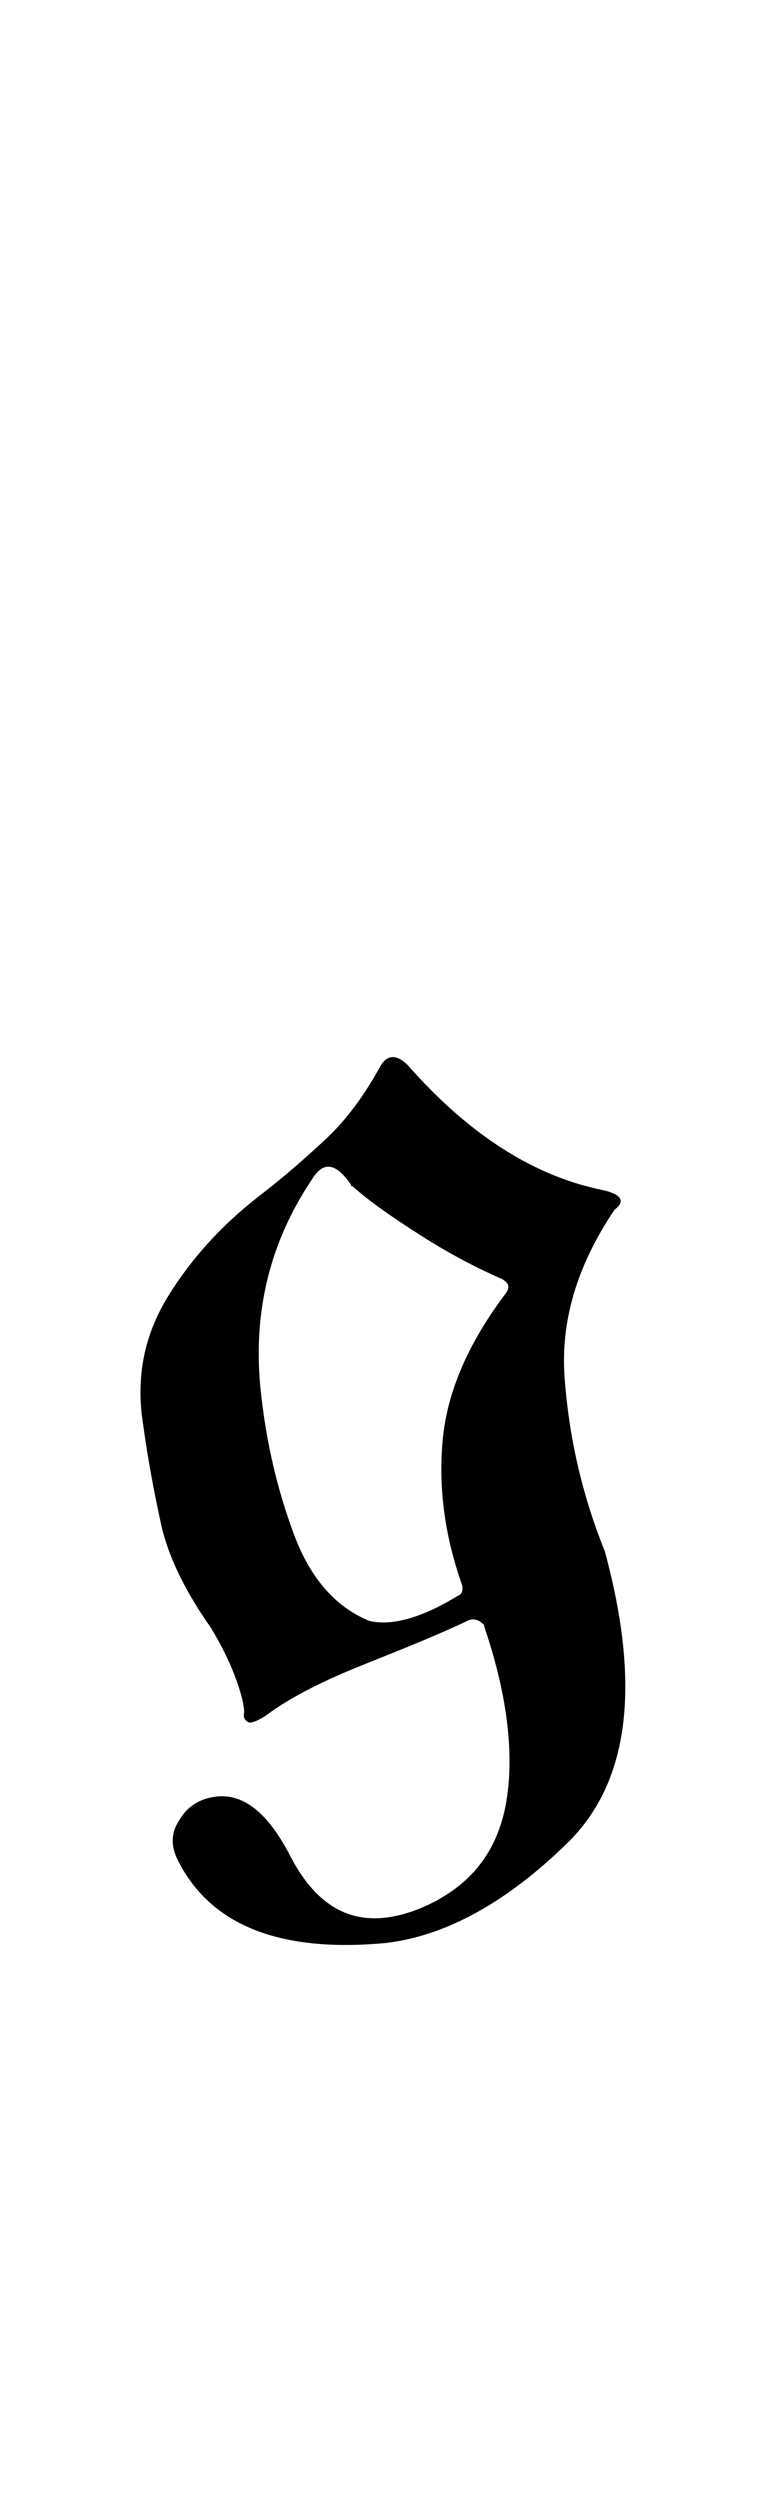 <?xml version="1.0" encoding="utf-8"?>
<!-- Generator: Adobe Illustrator 22.1.0, SVG Export Plug-In . SVG Version: 6.00 Build 0)  -->
<svg version="1.1" xmlns="http://www.w3.org/2000/svg" xmlns:xlink="http://www.w3.org/1999/xlink" x="0px" y="0px"
	 viewBox="0 0 55 180" style="enable-background:new 0 0 55 180;" xml:space="preserve">
<style type="text/css">
	.st0{display:none;}
	.st1{display:inline;fill:#FF0000;}
</style>
<g id="bg" class="st0">
	<polygon class="st1" points="53.1,0 52.5,0 51.9,0 51.7,0 51.3,0 50.7,0 50.5,0 50.1,0 49.9,0 49.7,0 49.5,0 49.5,0 49.3,0 49,0 
		48.9,0 48.7,0 48.7,0 48.3,0 48.1,0 48.1,0 48,0 47.9,0 47.7,0 47.5,0 47.4,0 47.3,0 47.3,0 47.3,0 47.2,0 47.1,0 46.9,0 46.8,0 
		46.7,0 46.6,0 46.5,0 46.5,0 46.3,0 46.3,0 46.3,0 46.2,0 46.1,0 46,0 45.9,0 45.8,0 45.7,0 45.6,0 45.6,0 45.5,0 45.5,0 45.4,0 
		45.3,0 45.3,0 45,0 45,0 45,0 44.9,0 44.9,0 44.9,0 44.8,0 44.8,0 44.7,0 44.7,0 44.5,0 44.5,0 44.5,0 44.4,0 44.3,0 44.3,0 
		44.3,0 44.2,0 44.2,0 44.2,0 44.1,0 44,0 44,0 44,0 43.9,0 43.8,0 43.8,0 43.7,0 43.7,0 43.6,0 43.6,0 43.6,0 43.5,0 43.5,0 
		43.5,0 43.4,0 43.4,0 43.2,0 43.2,0 43.1,0 43.1,0 43,0 43,0 42.9,0 42.9,0 42.9,0 42.8,0 42.8,0 42.7,0 42.7,0 42.7,0 42.7,0 
		42.6,0 42.6,0 42.5,0 42.5,0 42.5,0 42.4,0 42.4,0 42.3,0 42.3,0 42.3,0 42.2,0 42.2,0 42.1,0 42.1,0 42.1,0 42.1,0 42,0 42,0 
		42,0 42,0 41.9,0 41.9,0 41.8,0 41.8,0 41.8,0 41.8,0 41.7,0 41.7,0 41.7,0 41.7,0 41.6,0 41.6,0 41.5,0 41.5,0 41.4,0 41.4,0 
		41.4,0 41.3,0 41.3,0 41.3,0 41.2,0 41.2,0 41.2,0 41.2,0 41.1,0 41.1,0 41.1,0 41.1,0 41,0 41,0 41,0 41,0 40.9,0 40.9,0 40.9,0 
		40.8,0 40.8,0 40.7,0 40.7,0 40.6,0 40.6,0 40.6,0 40.5,0 40.5,0 40.5,0 40.5,0 40.4,0 40.4,0 40.4,0 40.4,0 40.3,0 40.3,0 40.3,0 
		40.3,0 40.3,0 40.3,0 40.2,0 40.2,0 40.2,0 40.2,0 40.1,0 40.1,0 40,0 40,0 40,0 39.9,0 39.9,0 39.8,0 39.8,0 39.8,0 39.8,0 
		39.8,0 39.8,0 39.7,0 39.7,0 39.7,0 39.6,0 39.6,0 39.6,0 39.6,0 39.6,0 39.6,0 39.6,0 39.5,0 39.5,0 39.5,0 39.5,0 39.4,0 39.4,0 
		39.4,0 39.3,0 39.3,0 39.3,0 39.3,0 39.2,0 39.2,0 39.2,0 39.2,0 39.1,0 39.1,0 39.1,0 39.1,0 39.1,0 39,0 39,0 39,0 39,0 39,0 
		38.9,0 38.9,0 38.9,0 38.9,0 38.8,0 38.8,0 38.8,0 38.8,0 38.8,0 38.8,0 38.7,0 38.7,0 38.6,0 38.6,0 38.6,0 38.6,0 38.6,0 38.6,0 
		38.5,0 38.5,0 38.5,0 38.5,0 38.5,0 38.5,0 38.4,0 38.4,0 38.4,0 38.4,0 38.3,0 38.3,0 38.3,0 38.3,0 38.3,0 38.2,0 38.2,0 38.2,0 
		38.2,0 38.1,0 38.1,0 38.1,0 38.1,0 38,0 38,0 38,0 38,0 38,0 38,0 37.9,0 37.9,0 37.9,0 37.9,0 37.8,0 37.8,0 37.8,0 37.8,0 
		37.8,0 37.8,0 37.7,0 37.7,0 37.7,0 37.6,0 37.6,0 37.6,0 37.6,0 37.5,0 37.5,0 37.5,0 37.5,0 37.5,0 37.4,0 37.4,0 37.4,0 37.4,0 
		37.4,0 37.4,0 37.3,0 37.3,0 37.3,0 37.3,0 37.3,0 37.3,0 37.2,0 37.2,0 37.2,0 37.2,0 37.2,0 37.2,0 37.1,0 37.1,0 37.1,0 37.1,0 
		37.1,0 37.1,0 37,0 37,0 37,0 37,0 36.9,0 36.9,0 36.9,0 36.8,0 36.8,0 36.8,0 36.8,0 36.8,0 36.8,0 36.8,0 36.8,0 36.7,0 36.7,0 
		36.7,0 36.7,0 36.6,0 36.6,0 36.6,0 36.6,0 36.6,0 36.6,0 36.6,0 36.6,0 36.6,0 36.5,0 36.5,0 36.5,0 36.5,0 36.5,0 36.5,0 36.5,0 
		36.4,0 36.4,0 36.4,0 36.4,0 36.3,0 36.3,0 36.3,0 36.3,0 36.3,0 36.2,0 36.2,0 36.2,0 36.2,0 36.2,0 36.1,0 36.1,0 36.1,0 36.1,0 
		36.1,0 36.1,0 36,0 36,0 36,0 36,0 36,0 36,0 35.9,0 35.9,0 35.9,0 35.9,0 35.9,0 35.9,0 35.9,0 35.9,0 35.8,0 35.8,0 35.8,0 
		35.8,0 35.8,0 35.8,0 35.8,0 35.7,0 35.7,0 35.7,0 35.7,0 35.7,0 35.6,0 35.6,0 35.6,0 35.6,0 35.6,0 35.5,0 35.5,0 35.5,0 35.5,0 
		35.4,0 35.4,0 35.4,0 35.4,0 35.4,0 35.4,0 35.3,0 35.3,0 35.3,0 35.3,0 35.3,0 35.2,0 35.2,0 35.2,0 35.2,0 35.2,0 35.2,0 35.2,0 
		35.2,0 35.1,0 35.1,0 35.1,0 35.1,0 35.1,0 35.1,0 35.1,0 35.1,0 35,0 35,0 35,0 35,0 35,0 35,0 35,0 34.9,0 34.9,0 34.9,0 34.9,0 
		34.9,0 34.8,0 34.8,0 34.8,0 34.8,0 34.8,0 34.8,0 34.8,0 34.8,0 34.7,0 34.7,0 34.7,0 34.6,0 34.6,0 34.6,0 34.6,0 34.6,0 34.6,0 
		34.6,0 34.5,0 34.5,0 34.5,0 34.5,0 34.5,0 34.5,0 34.4,0 34.4,0 34.4,0 34.4,0 34.4,0 34.4,0 34.4,0 34.4,0 34.4,0 34.3,0 34.3,0 
		34.3,0 34.3,0 34.3,0 34.3,0 34.3,0 34.3,0 34.2,0 34.2,0 34.2,0 34.2,0 34.2,0 34.2,0 34.1,0 34.1,0 34.1,0 34.1,0 34.1,0 34,0 
		34,0 34,0 34,0 34,0 34,0 34,0 34,0 33.9,0 33.9,0 33.9,0 33.9,0 33.9,0 33.9,0 33.9,0 33.8,0 33.8,0 33.8,0 33.8,0 33.8,0 33.8,0 
		33.8,0 33.7,0 33.7,0 33.7,0 33.7,0 33.7,0 33.7,0 33.6,0 33.6,0 33.6,0 33.6,0 33.6,0 33.6,0 33.6,0 33.6,0 33.6,0 33.6,0 33.5,0 
		33.5,0 33.5,0 33.5,0 33.4,0 33.4,0 33.4,0 33.4,0 33.4,0 33.4,0 33.4,0 33.4,0 33.4,0 33.4,0 33.3,0 33.3,0 33.3,0 33.3,0 33.3,0 
		33.3,0 33.3,0 33.2,0 33.2,0 33.2,0 33.2,0 33.2,0 33.2,0 33.1,0 33.1,0 33.1,0 33.1,0 33.1,0 33.1,0 33,0 33,0 33,0 33,0 33,0 
		33,0 33,0 32.9,0 32.9,0 32.9,0 32.9,0 32.9,0 32.9,0 32.9,0 32.8,0 32.8,0 32.8,0 32.8,0 32.8,0 32.8,0 32.8,0 32.8,0 32.7,0 
		32.7,0 32.7,0 32.7,0 32.7,0 32.7,0 32.6,0 32.6,0 32.6,0 32.6,0 32.6,0 32.6,0 32.6,0 32.6,0 32.6,0 32.6,0 32.6,0 32.6,0 32.5,0 
		32.5,0 32.5,0 32.5,0 32.4,0 32.4,0 32.4,0 32.4,0 32.4,0 32.4,0 32.4,0 32.4,0 32.3,0 32.3,0 32.3,0 32.3,0 32.3,0 32.3,0 32.2,0 
		32.2,0 32.2,0 32.2,0 32.2,0 32.2,0 32.1,0 32.1,0 32.1,0 32.1,0 32.1,0 32.1,0 32.1,0 32.1,0 32,0 32,0 32,0 32,0 32,0 32,0 32,0 
		32,0 32,0 31.9,0 31.9,0 31.9,0 31.9,0 31.9,0 31.9,0 31.9,0 31.9,0 31.9,0 31.8,0 31.8,0 31.8,0 31.8,0 31.8,0 31.8,0 31.8,0 
		31.8,0 31.8,0 31.7,0 31.7,0 31.7,0 31.6,0 31.6,0 31.6,0 31.6,0 31.6,0 31.6,0 31.6,0 31.6,0 31.6,0 31.6,0 31.5,0 31.5,0 31.5,0 
		31.5,0 31.5,0 31.5,0 31.5,0 31.4,0 31.4,0 31.4,0 31.4,0 31.4,0 31.4,0 31.4,0 31.4,0 31.4,0 31.3,0 31.3,0 31.3,0 31.3,0 31.3,0 
		31.3,0 31.3,0 31.3,0 31.3,0 31.3,0 31.2,0 31.2,0 31.2,0 31.2,0 31.2,0 31.2,0 31.2,0 31.2,0 31.1,0 31.1,0 31.1,0 31.1,0 31.1,0 
		31.1,0 31.1,0 31.1,0 31.1,0 31.1,0 31,0 31,0 31,0 31,0 31,0 30.9,0 30.9,0 30.9,0 30.9,0 30.9,0 30.8,0 30.8,0 30.8,0 30.8,0 
		30.8,0 30.8,0 30.8,0 30.8,0 30.8,0 30.8,0 30.7,0 30.7,0 30.7,0 30.7,0 30.7,0 30.7,0 30.7,0 30.6,0 30.6,0 30.6,0 30.6,0 30.6,0 
		30.6,0 30.6,0 30.6,0 30.6,0 30.6,0 30.6,0 30.5,0 30.5,0 30.5,0 30.5,0 30.5,0 30.5,0 30.5,0 30.4,0 30.4,0 30.4,0 30.4,0 30.4,0 
		30.4,0 30.4,0 30.4,0 30.4,0 30.3,0 30.3,0 30.3,0 30.3,0 30.3,0 30.3,0 30.3,0 30.2,0 30.2,0 30.2,0 30.2,0 30.2,0 30.2,0 30.2,0 
		30.1,0 30.1,0 30.1,0 30.1,0 30.1,0 30.1,0 30.1,0 30.1,0 30,0 30,0 30,0 30,0 30,0 30,0 30,0 29.9,0 29.9,0 29.9,0 29.9,0 29.9,0 
		29.9,0 29.9,0 29.8,0 29.8,0 29.8,0 29.8,0 29.8,0 29.8,0 29.8,0 29.8,0 29.8,0 29.8,0 29.8,0 29.7,0 29.7,0 29.7,0 29.7,0 29.7,0 
		29.7,0 29.7,0 29.6,0 29.6,0 29.6,0 29.6,0 29.6,0 29.6,0 29.6,0 29.6,0 29.6,0 29.6,0 29.5,0 29.5,0 29.5,0 29.5,0 29.5,0 29.5,0 
		29.4,0 29.4,0 29.4,0 29.4,0 29.4,0 29.4,0 29.4,0 29.4,0 29.3,0 29.3,0 29.3,0 29.3,0 29.3,0 29.3,0 29.3,0 29.3,0 29.3,0 29.2,0 
		29.2,0 29.2,0 29.2,0 29.2,0 29.2,0 29.2,0 29.1,0 29.1,0 29.1,0 29.1,0 29.1,0 29.1,0 29.1,0 29.1,0 29.1,0 29.1,0 29,0 29,0 
		29,0 29,0 29,0 29,0 29,0 29,0 29,0 28.9,0 28.9,0 28.9,0 28.9,0 28.9,0 28.9,0 28.9,0 28.9,0 28.9,0 28.8,0 28.8,0 28.8,0 28.8,0 
		28.8,0 28.8,0 28.8,0 28.8,0 28.8,0 28.8,0 28.8,0 28.7,0 28.7,0 28.7,0 28.7,0 28.7,0 28.7,0 28.7,0 28.6,0 28.6,0 28.6,0 28.6,0 
		28.6,0 28.6,0 28.6,0 28.6,0 28.6,0 28.5,0 28.5,0 28.5,0 28.5,0 28.4,0 28.4,0 28.4,0 28.4,0 28.4,0 28.4,0 28.4,0 28.4,0 28.4,0 
		28.4,0 28.3,0 28.3,0 28.3,0 28.3,0 28.3,0 28.3,0 28.3,0 28.3,0 28.3,0 28.2,0 28.2,0 28.2,0 28.2,0 28.2,0 28.2,0 28.2,0 28.2,0 
		28.2,0 28.2,0 28.1,0 28.1,0 28.1,0 28.1,0 28.1,0 28.1,0 28.1,0 28.1,0 28.1,0 28,0 28,0 28,0 28,0 28,0 28,0 28,0 28,0 28,0 
		27.9,0 27.9,0 27.9,0 27.9,0 27.9,0 27.9,0 27.8,0 27.8,0 27.8,0 27.8,0 27.8,0 27.8,0 27.8,0 27.7,0 27.7,0 27.7,0 27.7,0 27.7,0 
		27.7,0 27.6,0 27.6,0 27.6,0 27.6,0 27.6,0 27.6,0 27.6,0 27.6,0 27.6,0 27.6,0 27.6,0 27.5,0 27.5,0 27.5,0 27.5,0 27.5,0 27.5,0 
		27.5,0 27.5,0 27.4,0 27.4,0 27.4,0 27.4,0 27.4,0 27.4,0 27.4,0 27.4,0 27.4,0 27.4,0 27.4,0 27.3,0 27.3,0 27.3,0 27.3,0 27.3,0 
		27.3,0 27.3,0 27.3,0 27.2,0 27.2,0 27.2,0 27.2,0 27.2,0 27.2,0 27.2,0 27.1,0 27.1,0 27.1,0 27.1,0 27.1,0 27.1,0 27,0 27,0 
		27,0 27,0 27,0 27,0 27,0 26.9,0 26.9,0 26.9,0 26.9,0 26.9,0 26.9,0 26.9,0 26.9,0 26.9,0 26.9,0 26.8,0 26.8,0 26.8,0 26.8,0 
		26.8,0 26.8,0 26.8,0 26.8,0 26.8,0 26.8,0 26.7,0 26.7,0 26.7,0 26.7,0 26.7,0 26.7,0 26.7,0 26.7,0 26.7,0 26.6,0 26.6,0 26.6,0 
		26.6,0 26.6,0 26.6,0 26.6,0 26.6,0 26.6,0 26.6,0 26.5,0 26.5,0 26.5,0 26.5,0 26.5,0 26.4,0 26.4,0 26.4,0 26.4,0 26.4,0 26.4,0 
		26.4,0 26.4,0 26.4,0 26.4,0 26.3,0 26.3,0 26.3,0 26.3,0 26.3,0 26.3,0 26.2,0 26.2,0 26.2,0 26.2,0 26.2,0 26.2,0 26.2,0 26.2,0 
		26.2,0 26.1,0 26.1,0 26.1,0 26.1,0 26.1,0 26.1,0 26.1,0 26.1,0 26.1,0 26.1,0 26.1,0 26,0 26,0 26,0 26,0 26,0 26,0 26,0 26,0 
		25.9,0 25.9,0 25.9,0 25.9,0 25.9,0 25.9,0 25.9,0 25.9,0 25.9,0 25.9,0 25.8,0 25.8,0 25.8,0 25.8,0 25.8,0 25.8,0 25.8,0 25.7,0 
		25.7,0 25.7,0 25.7,0 25.7,0 25.7,0 25.7,0 25.6,0 25.6,0 25.6,0 25.6,0 25.6,0 25.6,0 25.6,0 25.6,0 25.6,0 25.6,0 25.6,0 25.5,0 
		25.5,0 25.5,0 25.5,0 25.5,0 25.4,0 25.4,0 25.4,0 25.4,0 25.4,0 25.4,0 25.4,0 25.4,0 25.4,0 25.4,0 25.3,0 25.3,0 25.3,0 25.3,0 
		25.3,0 25.3,0 25.2,0 25.2,0 25.2,0 25.2,0 25.2,0 25.2,0 25.2,0 25.2,0 25.2,0 25.1,0 25.1,0 25.1,0 25.1,0 25.1,0 25.1,0 25.1,0 
		25.1,0 25.1,0 25.1,0 25.1,0 25,0 25,0 25,0 25,0 25,0 24.9,0 24.9,0 24.9,0 24.9,0 24.9,0 24.9,0 24.9,0 24.9,0 24.9,0 24.9,0 
		24.8,0 24.8,0 24.8,0 24.8,0 24.8,0 24.8,0 24.7,0 24.7,0 24.7,0 24.7,0 24.7,0 24.7,0 24.6,0 24.6,0 24.6,0 24.6,0 24.6,0 24.6,0 
		24.6,0 24.6,0 24.6,0 24.6,0 24.5,0 24.5,0 24.5,0 24.5,0 24.5,0 24.5,0 24.5,0 24.4,0 24.4,0 24.4,0 24.4,0 24.4,0 24.4,0 24.4,0 
		24.4,0 24.4,0 24.3,0 24.3,0 24.3,0 24.3,0 24.3,0 24.3,0 24.3,0 24.3,0 24.3,0 24.2,0 24.2,0 24.2,0 24.2,0 24.2,0 24.2,0 24.2,0 
		24.1,0 24.1,0 24.1,0 24.1,0 24.1,0 24.1,0 24.1,0 24.1,0 24.1,0 24.1,0 24,0 24,0 24,0 24,0 23.9,0 23.9,0 23.9,0 23.9,0 23.9,0 
		23.9,0 23.9,0 23.8,0 23.8,0 23.8,0 23.8,0 23.8,0 23.8,0 23.8,0 23.8,0 23.8,0 23.8,0 23.7,0 23.7,0 23.7,0 23.7,0 23.7,0 23.7,0 
		23.7,0 23.6,0 23.6,0 23.6,0 23.6,0 23.6,0 23.6,0 23.6,0 23.6,0 23.6,0 23.6,0 23.6,0 23.6,0 23.5,0 23.5,0 23.5,0 23.5,0 23.5,0 
		23.5,0 23.4,0 23.4,0 23.4,0 23.4,0 23.4,0 23.4,0 23.4,0 23.4,0 23.4,0 23.3,0 23.3,0 23.3,0 23.3,0 23.3,0 23.3,0 23.2,0 23.2,0 
		23.2,0 23.2,0 23.2,0 23.2,0 23.1,0 23.1,0 23.1,0 23.1,0 23.1,0 23.1,0 23.1,0 23.1,0 23.1,0 23,0 23,0 23,0 23,0 23,0 23,0 23,0 
		23,0 22.9,0 22.9,0 22.9,0 22.9,0 22.9,0 22.9,0 22.9,0 22.9,0 22.9,0 22.8,0 22.8,0 22.8,0 22.8,0 22.8,0 22.8,0 22.8,0 22.8,0 
		22.7,0 22.7,0 22.7,0 22.7,0 22.7,0 22.7,0 22.6,0 22.6,0 22.6,0 22.6,0 22.6,0 22.6,0 22.6,0 22.5,0 22.5,0 22.5,0 22.5,0 22.5,0 
		22.4,0 22.4,0 22.4,0 22.4,0 22.4,0 22.4,0 22.4,0 22.4,0 22.3,0 22.3,0 22.3,0 22.3,0 22.3,0 22.3,0 22.3,0 22.3,0 22.3,0 22.2,0 
		22.2,0 22.2,0 22.2,0 22.2,0 22.2,0 22.2,0 22.2,0 22.1,0 22.1,0 22.1,0 22.1,0 22.1,0 22.1,0 22.1,0 22.1,0 22.1,0 22,0 22,0 
		22,0 22,0 22,0 22,0 21.9,0 21.9,0 21.9,0 21.9,0 21.9,0 21.8,0 21.8,0 21.8,0 21.8,0 21.8,0 21.8,0 21.7,0 21.7,0 21.7,0 21.7,0 
		21.7,0 21.7,0 21.7,0 21.7,0 21.6,0 21.6,0 21.6,0 21.6,0 21.6,0 21.6,0 21.6,0 21.6,0 21.6,0 21.5,0 21.5,0 21.5,0 21.5,0 21.5,0 
		21.5,0 21.4,0 21.4,0 21.4,0 21.4,0 21.4,0 21.4,0 21.4,0 21.4,0 21.4,0 21.3,0 21.3,0 21.3,0 21.3,0 21.3,0 21.3,0 21.3,0 21.2,0 
		21.2,0 21.2,0 21.2,0 21.2,0 21.1,0 21.1,0 21.1,0 21.1,0 21.1,0 21.1,0 21.1,0 21.1,0 21,0 21,0 21,0 21,0 21,0 21,0 20.9,0 
		20.9,0 20.9,0 20.9,0 20.9,0 20.9,0 20.9,0 20.8,0 20.8,0 20.8,0 20.8,0 20.8,0 20.8,0 20.8,0 20.7,0 20.7,0 20.7,0 20.7,0 20.7,0 
		20.7,0 20.7,0 20.6,0 20.6,0 20.6,0 20.6,0 20.6,0 20.6,0 20.6,0 20.6,0 20.6,0 20.5,0 20.5,0 20.5,0 20.5,0 20.5,0 20.5,0 20.4,0 
		20.4,0 20.4,0 20.4,0 20.4,0 20.4,0 20.3,0 20.3,0 20.3,0 20.3,0 20.3,0 20.3,0 20.2,0 20.2,0 20.2,0 20.2,0 20.2,0 20.2,0 20.1,0 
		20.1,0 20.1,0 20.1,0 20.1,0 20.1,0 20,0 20,0 20,0 20,0 20,0 20,0 19.9,0 19.9,0 19.9,0 19.9,0 19.9,0 19.9,0 19.9,0 19.9,0 
		19.9,0 19.8,0 19.8,0 19.8,0 19.8,0 19.8,0 19.8,0 19.7,0 19.7,0 19.7,0 19.7,0 19.7,0 19.7,0 19.7,0 19.6,0 19.6,0 19.6,0 19.6,0 
		19.6,0 19.5,0 19.5,0 19.5,0 19.5,0 19.5,0 19.4,0 19.4,0 19.4,0 19.4,0 19.3,0 19.3,0 19.3,0 19.3,0 19.3,0 19.3,0 19.2,0 19.2,0 
		19.2,0 19.2,0 19.2,0 19.2,0 19.2,0 19.1,0 19.1,0 19.1,0 19.1,0 19.1,0 19.1,0 19.1,0 19.1,0 19,0 19,0 19,0 19,0 19,0 18.9,0 
		18.9,0 18.9,0 18.9,0 18.9,0 18.9,0 18.9,0 18.9,0 18.8,0 18.8,0 18.8,0 18.7,0 18.7,0 18.7,0 18.7,0 18.7,0 18.6,0 18.6,0 18.6,0 
		18.6,0 18.6,0 18.6,0 18.5,0 18.5,0 18.5,0 18.5,0 18.5,0 18.4,0 18.4,0 18.4,0 18.4,0 18.4,0 18.4,0 18.4,0 18.4,0 18.4,0 18.3,0 
		18.3,0 18.3,0 18.3,0 18.3,0 18.3,0 18.2,0 18.2,0 18.2,0 18.2,0 18.2,0 18.2,0 18.2,0 18.1,0 18.1,0 18.1,0 18.1,0 18.1,0 18,0 
		18,0 17.9,0 17.9,0 17.9,0 17.9,0 17.9,0 17.9,0 17.9,0 17.9,0 17.8,0 17.8,0 17.8,0 17.8,0 17.7,0 17.7,0 17.7,0 17.7,0 17.7,0 
		17.7,0 17.7,0 17.6,0 17.6,0 17.6,0 17.6,0 17.6,0 17.5,0 17.5,0 17.5,0 17.5,0 17.5,0 17.4,0 17.4,0 17.4,0 17.4,0 17.4,0 17.3,0 
		17.3,0 17.3,0 17.3,0 17.2,0 17.2,0 17.2,0 17.2,0 17.1,0 17.1,0 17.1,0 17.1,0 17.1,0 17.1,0 17,0 17,0 17,0 17,0 16.9,0 16.9,0 
		16.9,0 16.9,0 16.9,0 16.8,0 16.8,0 16.8,0 16.8,0 16.7,0 16.7,0 16.7,0 16.7,0 16.6,0 16.6,0 16.6,0 16.6,0 16.6,0 16.6,0 16.5,0 
		16.5,0 16.5,0 16.4,0 16.4,0 16.4,0 16.4,0 16.4,0 16.4,0 16.4,0 16.3,0 16.3,0 16.3,0 16.2,0 16.2,0 16.2,0 16.2,0 16.1,0 16.1,0 
		16.1,0 16.1,0 16.1,0 16.1,0 16,0 16,0 16,0 16,0 15.9,0 15.9,0 15.9,0 15.9,0 15.9,0 15.9,0 15.8,0 15.8,0 15.8,0 15.7,0 15.7,0 
		15.7,0 15.7,0 15.7,0 15.7,0 15.6,0 15.6,0 15.5,0 15.5,0 15.5,0 15.4,0 15.4,0 15.4,0 15.4,0 15.4,0 15.4,0 15.3,0 15.3,0 15.3,0 
		15.3,0 15.3,0 15.3,0 15.2,0 15.2,0 15.1,0 15.1,0 15.1,0 15.1,0 15.1,0 15.1,0 15,0 15,0 14.9,0 14.9,0 14.8,0 14.8,0 14.7,0 
		14.7,0 14.7,0 14.7,0 14.7,0 14.7,0 14.6,0 14.6,0 14.6,0 14.6,0 14.6,0 14.5,0 14.5,0 14.5,0 14.5,0 14.4,0 14.4,0 14.4,0 14.4,0 
		14.3,0 14.3,0 14.2,0 14.1,0 14.1,0 14.1,0 14,0 14,0 14,0 13.9,0 13.9,0 13.9,0 13.9,0 13.9,0 13.9,0 13.8,0 13.8,0 13.8,0 
		13.7,0 13.7,0 13.7,0 13.7,0 13.6,0 13.6,0 13.6,0 13.5,0 13.5,0 13.4,0 13.4,0 13.3,0 13.3,0 13.3,0 13.3,0 13.2,0 13.2,0 13.1,0 
		13.1,0 13.1,0 13.1,0 13.1,0 13,0 13,0 12.9,0 12.9,0 12.9,0 12.9,0 12.8,0 12.8,0 12.7,0 12.7,0 12.7,0 12.6,0 12.6,0 12.5,0 
		12.5,0 12.5,0 12.5,0 12.4,0 12.4,0 12.3,0 12.3,0 12.2,0 12.2,0 12.2,0 12.2,0 12.1,0 12.1,0 12,0 12,0 11.9,0 11.9,0 11.9,0 
		11.8,0 11.7,0 11.7,0 11.6,0 11.5,0 11.5,0 11.5,0 11.4,0 11.4,0 11.4,0 11.3,0 11.3,0 11.2,0 11.2,0 11.2,0 11.1,0 11,0 10.9,0 
		10.9,0 10.9,0 10.8,0 10.7,0 10.7,0 10.7,0 10.7,0 10.6,0 10.5,0 10.5,0 10.5,0 10.4,0 10.3,0 10.2,0 10.2,0 10.1,0 10.1,0 10.1,0 
		10,0 9.9,0 9.9,0 9.9,0 9.7,0 9.6,0 9.5,0 9.5,0 9.5,0 9.4,0 9.3,0 9.3,0 9.2,0 9.1,0 9,0 8.9,0 8.8,0 8.7,0 8.7,0 8.7,0 8.5,0 
		8.5,0 8.4,0 8.3,0 8.1,0 8.1,0 7.9,0 7.8,0 7.7,0 7.7,0 7.6,0 7.5,0 7.5,0 7.3,0 7,0 7,0 6.9,0 6.9,0 6.7,0 6.3,0 6.3,0 6.1,0 6,0 
		5.6,0 5.5,0 5.4,0 5.2,0 5,0 4.8,0 4.5,0 4.2,0 3.7,0 3.2,0 3,0 2.4,0 1.8,0 0,0 0,180 1.8,180 2.4,180 3,180 3.2,180 3.7,180 
		4.2,180 4.5,180 4.8,180 5,180 5.2,180 5.4,180 5.5,180 5.6,180 6,180 6.1,180 6.3,180 6.3,180 6.7,180 6.9,180 6.9,180 7,180 
		7,180 7.3,180 7.5,180 7.5,180 7.6,180 7.7,180 7.7,180 7.8,180 7.9,180 8.1,180 8.1,180 8.3,180 8.4,180 8.5,180 8.5,180 8.7,180 
		8.7,180 8.7,180 8.8,180 8.9,180 9,180 9.1,180 9.2,180 9.3,180 9.3,180 9.4,180 9.5,180 9.5,180 9.5,180 9.6,180 9.7,180 9.9,180 
		9.9,180 9.9,180 10,180 10.1,180 10.1,180 10.1,180 10.2,180 10.2,180 10.3,180 10.4,180 10.5,180 10.5,180 10.5,180 10.6,180 
		10.7,180 10.7,180 10.7,180 10.7,180 10.8,180 10.9,180 10.9,180 10.9,180 11,180 11.1,180 11.2,180 11.2,180 11.2,180 11.3,180 
		11.3,180 11.4,180 11.4,180 11.4,180 11.5,180 11.5,180 11.5,180 11.6,180 11.7,180 11.7,180 11.8,180 11.9,180 11.9,180 11.9,180 
		12,180 12,180 12.1,180 12.1,180 12.2,180 12.2,180 12.2,180 12.2,180 12.3,180 12.3,180 12.4,180 12.4,180 12.5,180 12.5,180 
		12.5,180 12.5,180 12.6,180 12.6,180 12.7,180 12.7,180 12.7,180 12.8,180 12.8,180 12.9,180 12.9,180 12.9,180 12.9,180 13,180 
		13,180 13.1,180 13.1,180 13.1,180 13.1,180 13.1,180 13.2,180 13.2,180 13.3,180 13.3,180 13.3,180 13.3,180 13.4,180 13.4,180 
		13.5,180 13.5,180 13.6,180 13.6,180 13.6,180 13.7,180 13.7,180 13.7,180 13.7,180 13.8,180 13.8,180 13.8,180 13.9,180 13.9,180 
		13.9,180 13.9,180 13.9,180 13.9,180 14,180 14,180 14,180 14.1,180 14.1,180 14.1,180 14.2,180 14.3,180 14.3,180 14.4,180 
		14.4,180 14.4,180 14.4,180 14.5,180 14.5,180 14.5,180 14.5,180 14.6,180 14.6,180 14.6,180 14.6,180 14.6,180 14.7,180 14.7,180 
		14.7,180 14.7,180 14.7,180 14.7,180 14.8,180 14.8,180 14.9,180 14.9,180 15,180 15,180 15.1,180 15.1,180 15.1,180 15.1,180 
		15.1,180 15.1,180 15.2,180 15.2,180 15.3,180 15.3,180 15.3,180 15.3,180 15.3,180 15.3,180 15.4,180 15.4,180 15.4,180 15.4,180 
		15.4,180 15.4,180 15.5,180 15.5,180 15.5,180 15.6,180 15.6,180 15.7,180 15.7,180 15.7,180 15.7,180 15.7,180 15.7,180 15.8,180 
		15.8,180 15.8,180 15.9,180 15.9,180 15.9,180 15.9,180 15.9,180 15.9,180 16,180 16,180 16,180 16,180 16.1,180 16.1,180 
		16.1,180 16.1,180 16.1,180 16.1,180 16.2,180 16.2,180 16.2,180 16.2,180 16.3,180 16.3,180 16.3,180 16.4,180 16.4,180 16.4,180 
		16.4,180 16.4,180 16.4,180 16.4,180 16.5,180 16.5,180 16.5,180 16.6,180 16.6,180 16.6,180 16.6,180 16.6,180 16.6,180 16.7,180 
		16.7,180 16.7,180 16.7,180 16.8,180 16.8,180 16.8,180 16.8,180 16.9,180 16.9,180 16.9,180 16.9,180 16.9,180 17,180 17,180 
		17,180 17,180 17.1,180 17.1,180 17.1,180 17.1,180 17.1,180 17.1,180 17.2,180 17.2,180 17.2,180 17.2,180 17.3,180 17.3,180 
		17.3,180 17.3,180 17.4,180 17.4,180 17.4,180 17.4,180 17.4,180 17.5,180 17.5,180 17.5,180 17.5,180 17.5,180 17.6,180 17.6,180 
		17.6,180 17.6,180 17.6,180 17.7,180 17.7,180 17.7,180 17.7,180 17.7,180 17.7,180 17.7,180 17.8,180 17.8,180 17.8,180 17.8,180 
		17.9,180 17.9,180 17.9,180 17.9,180 17.9,180 17.9,180 17.9,180 17.9,180 18,180 18,180 18.1,180 18.1,180 18.1,180 18.1,180 
		18.1,180 18.2,180 18.2,180 18.2,180 18.2,180 18.2,180 18.2,180 18.2,180 18.3,180 18.3,180 18.3,180 18.3,180 18.3,180 18.3,180 
		18.4,180 18.4,180 18.4,180 18.4,180 18.4,180 18.4,180 18.4,180 18.4,180 18.4,180 18.5,180 18.5,180 18.5,180 18.5,180 18.5,180 
		18.6,180 18.6,180 18.6,180 18.6,180 18.6,180 18.6,180 18.7,180 18.7,180 18.7,180 18.7,180 18.7,180 18.8,180 18.8,180 18.8,180 
		18.9,180 18.9,180 18.9,180 18.9,180 18.9,180 18.9,180 18.9,180 18.9,180 19,180 19,180 19,180 19,180 19,180 19.1,180 19.1,180 
		19.1,180 19.1,180 19.1,180 19.1,180 19.1,180 19.1,180 19.2,180 19.2,180 19.2,180 19.2,180 19.2,180 19.2,180 19.2,180 19.3,180 
		19.3,180 19.3,180 19.3,180 19.3,180 19.3,180 19.4,180 19.4,180 19.4,180 19.4,180 19.5,180 19.5,180 19.5,180 19.5,180 19.5,180 
		19.6,180 19.6,180 19.6,180 19.6,180 19.6,180 19.7,180 19.7,180 19.7,180 19.7,180 19.7,180 19.7,180 19.7,180 19.8,180 19.8,180 
		19.8,180 19.8,180 19.8,180 19.8,180 19.9,180 19.9,180 19.9,180 19.9,180 19.9,180 19.9,180 19.9,180 19.9,180 19.9,180 20,180 
		20,180 20,180 20,180 20,180 20,180 20.1,180 20.1,180 20.1,180 20.1,180 20.1,180 20.1,180 20.2,180 20.2,180 20.2,180 20.2,180 
		20.2,180 20.2,180 20.3,180 20.3,180 20.3,180 20.3,180 20.3,180 20.3,180 20.4,180 20.4,180 20.4,180 20.4,180 20.4,180 20.4,180 
		20.5,180 20.5,180 20.5,180 20.5,180 20.5,180 20.5,180 20.6,180 20.6,180 20.6,180 20.6,180 20.6,180 20.6,180 20.6,180 20.6,180 
		20.6,180 20.7,180 20.7,180 20.7,180 20.7,180 20.7,180 20.7,180 20.7,180 20.8,180 20.8,180 20.8,180 20.8,180 20.8,180 20.8,180 
		20.8,180 20.9,180 20.9,180 20.9,180 20.9,180 20.9,180 20.9,180 20.9,180 21,180 21,180 21,180 21,180 21,180 21,180 21.1,180 
		21.1,180 21.1,180 21.1,180 21.1,180 21.1,180 21.1,180 21.1,180 21.2,180 21.2,180 21.2,180 21.2,180 21.2,180 21.3,180 21.3,180 
		21.3,180 21.3,180 21.3,180 21.3,180 21.3,180 21.4,180 21.4,180 21.4,180 21.4,180 21.4,180 21.4,180 21.4,180 21.4,180 21.4,180 
		21.5,180 21.5,180 21.5,180 21.5,180 21.5,180 21.5,180 21.6,180 21.6,180 21.6,180 21.6,180 21.6,180 21.6,180 21.6,180 21.6,180 
		21.6,180 21.7,180 21.7,180 21.7,180 21.7,180 21.7,180 21.7,180 21.7,180 21.7,180 21.8,180 21.8,180 21.8,180 21.8,180 21.8,180 
		21.8,180 21.9,180 21.9,180 21.9,180 21.9,180 21.9,180 22,180 22,180 22,180 22,180 22,180 22,180 22.1,180 22.1,180 22.1,180 
		22.1,180 22.1,180 22.1,180 22.1,180 22.1,180 22.1,180 22.2,180 22.2,180 22.2,180 22.2,180 22.2,180 22.2,180 22.2,180 22.2,180 
		22.3,180 22.3,180 22.3,180 22.3,180 22.3,180 22.3,180 22.3,180 22.3,180 22.3,180 22.4,180 22.4,180 22.4,180 22.4,180 22.4,180 
		22.4,180 22.4,180 22.4,180 22.5,180 22.5,180 22.5,180 22.5,180 22.5,180 22.6,180 22.6,180 22.6,180 22.6,180 22.6,180 22.6,180 
		22.6,180 22.7,180 22.7,180 22.7,180 22.7,180 22.7,180 22.7,180 22.8,180 22.8,180 22.8,180 22.8,180 22.8,180 22.8,180 22.8,180 
		22.8,180 22.9,180 22.9,180 22.9,180 22.9,180 22.9,180 22.9,180 22.9,180 22.9,180 22.9,180 23,180 23,180 23,180 23,180 23,180 
		23,180 23,180 23,180 23.1,180 23.1,180 23.1,180 23.1,180 23.1,180 23.1,180 23.1,180 23.1,180 23.1,180 23.2,180 23.2,180 
		23.2,180 23.2,180 23.2,180 23.2,180 23.3,180 23.3,180 23.3,180 23.3,180 23.3,180 23.3,180 23.4,180 23.4,180 23.4,180 23.4,180 
		23.4,180 23.4,180 23.4,180 23.4,180 23.4,180 23.5,180 23.5,180 23.5,180 23.5,180 23.5,180 23.5,180 23.6,180 23.6,180 23.6,180 
		23.6,180 23.6,180 23.6,180 23.6,180 23.6,180 23.6,180 23.6,180 23.6,180 23.6,180 23.7,180 23.7,180 23.7,180 23.7,180 23.7,180 
		23.7,180 23.7,180 23.8,180 23.8,180 23.8,180 23.8,180 23.8,180 23.8,180 23.8,180 23.8,180 23.8,180 23.8,180 23.9,180 23.9,180 
		23.9,180 23.9,180 23.9,180 23.9,180 23.9,180 24,180 24,180 24,180 24,180 24.1,180 24.1,180 24.1,180 24.1,180 24.1,180 
		24.1,180 24.1,180 24.1,180 24.1,180 24.1,180 24.2,180 24.2,180 24.2,180 24.2,180 24.2,180 24.2,180 24.2,180 24.3,180 24.3,180 
		24.3,180 24.3,180 24.3,180 24.3,180 24.3,180 24.3,180 24.3,180 24.4,180 24.4,180 24.4,180 24.4,180 24.4,180 24.4,180 24.4,180 
		24.4,180 24.4,180 24.5,180 24.5,180 24.5,180 24.5,180 24.5,180 24.5,180 24.5,180 24.6,180 24.6,180 24.6,180 24.6,180 24.6,180 
		24.6,180 24.6,180 24.6,180 24.6,180 24.6,180 24.7,180 24.7,180 24.7,180 24.7,180 24.7,180 24.7,180 24.8,180 24.8,180 24.8,180 
		24.8,180 24.8,180 24.8,180 24.9,180 24.9,180 24.9,180 24.9,180 24.9,180 24.9,180 24.9,180 24.9,180 24.9,180 24.9,180 25,180 
		25,180 25,180 25,180 25,180 25.1,180 25.1,180 25.1,180 25.1,180 25.1,180 25.1,180 25.1,180 25.1,180 25.1,180 25.1,180 
		25.1,180 25.2,180 25.2,180 25.2,180 25.2,180 25.2,180 25.2,180 25.2,180 25.2,180 25.2,180 25.3,180 25.3,180 25.3,180 25.3,180 
		25.3,180 25.3,180 25.4,180 25.4,180 25.4,180 25.4,180 25.4,180 25.4,180 25.4,180 25.4,180 25.4,180 25.4,180 25.5,180 25.5,180 
		25.5,180 25.5,180 25.5,180 25.6,180 25.6,180 25.6,180 25.6,180 25.6,180 25.6,180 25.6,180 25.6,180 25.6,180 25.6,180 25.6,180 
		25.7,180 25.7,180 25.7,180 25.7,180 25.7,180 25.7,180 25.7,180 25.8,180 25.8,180 25.8,180 25.8,180 25.8,180 25.8,180 25.8,180 
		25.9,180 25.9,180 25.9,180 25.9,180 25.9,180 25.9,180 25.9,180 25.9,180 25.9,180 25.9,180 26,180 26,180 26,180 26,180 26,180 
		26,180 26,180 26,180 26.1,180 26.1,180 26.1,180 26.1,180 26.1,180 26.1,180 26.1,180 26.1,180 26.1,180 26.1,180 26.1,180 
		26.2,180 26.2,180 26.2,180 26.2,180 26.2,180 26.2,180 26.2,180 26.2,180 26.2,180 26.3,180 26.3,180 26.3,180 26.3,180 26.3,180 
		26.3,180 26.4,180 26.4,180 26.4,180 26.4,180 26.4,180 26.4,180 26.4,180 26.4,180 26.4,180 26.4,180 26.5,180 26.5,180 26.5,180 
		26.5,180 26.5,180 26.6,180 26.6,180 26.6,180 26.6,180 26.6,180 26.6,180 26.6,180 26.6,180 26.6,180 26.6,180 26.7,180 26.7,180 
		26.7,180 26.7,180 26.7,180 26.7,180 26.7,180 26.7,180 26.7,180 26.8,180 26.8,180 26.8,180 26.8,180 26.8,180 26.8,180 26.8,180 
		26.8,180 26.8,180 26.8,180 26.9,180 26.9,180 26.9,180 26.9,180 26.9,180 26.9,180 26.9,180 26.9,180 26.9,180 26.9,180 27,180 
		27,180 27,180 27,180 27,180 27,180 27,180 27.1,180 27.1,180 27.1,180 27.1,180 27.1,180 27.1,180 27.2,180 27.2,180 27.2,180 
		27.2,180 27.2,180 27.2,180 27.2,180 27.3,180 27.3,180 27.3,180 27.3,180 27.3,180 27.3,180 27.3,180 27.3,180 27.4,180 27.4,180 
		27.4,180 27.4,180 27.4,180 27.4,180 27.4,180 27.4,180 27.4,180 27.4,180 27.4,180 27.5,180 27.5,180 27.5,180 27.5,180 27.5,180 
		27.5,180 27.5,180 27.5,180 27.6,180 27.6,180 27.6,180 27.6,180 27.6,180 27.6,180 27.6,180 27.6,180 27.6,180 27.6,180 27.6,180 
		27.7,180 27.7,180 27.7,180 27.7,180 27.7,180 27.7,180 27.8,180 27.8,180 27.8,180 27.8,180 27.8,180 27.8,180 27.8,180 27.9,180 
		27.9,180 27.9,180 27.9,180 27.9,180 27.9,180 28,180 28,180 28,180 28,180 28,180 28,180 28,180 28,180 28,180 28.1,180 28.1,180 
		28.1,180 28.1,180 28.1,180 28.1,180 28.1,180 28.1,180 28.1,180 28.2,180 28.2,180 28.2,180 28.2,180 28.2,180 28.2,180 28.2,180 
		28.2,180 28.2,180 28.2,180 28.3,180 28.3,180 28.3,180 28.3,180 28.3,180 28.3,180 28.3,180 28.3,180 28.3,180 28.4,180 28.4,180 
		28.4,180 28.4,180 28.4,180 28.4,180 28.4,180 28.4,180 28.4,180 28.4,180 28.5,180 28.5,180 28.5,180 28.5,180 28.6,180 28.6,180 
		28.6,180 28.6,180 28.6,180 28.6,180 28.6,180 28.6,180 28.6,180 28.7,180 28.7,180 28.7,180 28.7,180 28.7,180 28.7,180 28.7,180 
		28.8,180 28.8,180 28.8,180 28.8,180 28.8,180 28.8,180 28.8,180 28.8,180 28.8,180 28.8,180 28.8,180 28.9,180 28.9,180 28.9,180 
		28.9,180 28.9,180 28.9,180 28.9,180 28.9,180 28.9,180 29,180 29,180 29,180 29,180 29,180 29,180 29,180 29,180 29,180 29.1,180 
		29.1,180 29.1,180 29.1,180 29.1,180 29.1,180 29.1,180 29.1,180 29.1,180 29.1,180 29.2,180 29.2,180 29.2,180 29.2,180 29.2,180 
		29.2,180 29.2,180 29.3,180 29.3,180 29.3,180 29.3,180 29.3,180 29.3,180 29.3,180 29.3,180 29.3,180 29.4,180 29.4,180 29.4,180 
		29.4,180 29.4,180 29.4,180 29.4,180 29.4,180 29.5,180 29.5,180 29.5,180 29.5,180 29.5,180 29.5,180 29.6,180 29.6,180 29.6,180 
		29.6,180 29.6,180 29.6,180 29.6,180 29.6,180 29.6,180 29.6,180 29.7,180 29.7,180 29.7,180 29.7,180 29.7,180 29.7,180 29.7,180 
		29.8,180 29.8,180 29.8,180 29.8,180 29.8,180 29.8,180 29.8,180 29.8,180 29.8,180 29.8,180 29.8,180 29.9,180 29.9,180 29.9,180 
		29.9,180 29.9,180 29.9,180 29.9,180 30,180 30,180 30,180 30,180 30,180 30,180 30,180 30.1,180 30.1,180 30.1,180 30.1,180 
		30.1,180 30.1,180 30.1,180 30.1,180 30.2,180 30.2,180 30.2,180 30.2,180 30.2,180 30.2,180 30.2,180 30.3,180 30.3,180 30.3,180 
		30.3,180 30.3,180 30.3,180 30.3,180 30.4,180 30.4,180 30.4,180 30.4,180 30.4,180 30.4,180 30.4,180 30.4,180 30.4,180 30.5,180 
		30.5,180 30.5,180 30.5,180 30.5,180 30.5,180 30.5,180 30.6,180 30.6,180 30.6,180 30.6,180 30.6,180 30.6,180 30.6,180 30.6,180 
		30.6,180 30.6,180 30.6,180 30.7,180 30.7,180 30.7,180 30.7,180 30.7,180 30.7,180 30.7,180 30.8,180 30.8,180 30.8,180 30.8,180 
		30.8,180 30.8,180 30.8,180 30.8,180 30.8,180 30.8,180 30.9,180 30.9,180 30.9,180 30.9,180 30.9,180 31,180 31,180 31,180 
		31,180 31,180 31.1,180 31.1,180 31.1,180 31.1,180 31.1,180 31.1,180 31.1,180 31.1,180 31.1,180 31.1,180 31.2,180 31.2,180 
		31.2,180 31.2,180 31.2,180 31.2,180 31.2,180 31.2,180 31.3,180 31.3,180 31.3,180 31.3,180 31.3,180 31.3,180 31.3,180 31.3,180 
		31.3,180 31.3,180 31.4,180 31.4,180 31.4,180 31.4,180 31.4,180 31.4,180 31.4,180 31.4,180 31.4,180 31.5,180 31.5,180 31.5,180 
		31.5,180 31.5,180 31.5,180 31.5,180 31.6,180 31.6,180 31.6,180 31.6,180 31.6,180 31.6,180 31.6,180 31.6,180 31.6,180 31.6,180 
		31.7,180 31.7,180 31.7,180 31.8,180 31.8,180 31.8,180 31.8,180 31.8,180 31.8,180 31.8,180 31.8,180 31.8,180 31.9,180 31.9,180 
		31.9,180 31.9,180 31.9,180 31.9,180 31.9,180 31.9,180 31.9,180 32,180 32,180 32,180 32,180 32,180 32,180 32,180 32,180 32,180 
		32.1,180 32.1,180 32.1,180 32.1,180 32.1,180 32.1,180 32.1,180 32.1,180 32.2,180 32.2,180 32.2,180 32.2,180 32.2,180 32.2,180 
		32.3,180 32.3,180 32.3,180 32.3,180 32.3,180 32.3,180 32.4,180 32.4,180 32.4,180 32.4,180 32.4,180 32.4,180 32.4,180 32.4,180 
		32.5,180 32.5,180 32.5,180 32.5,180 32.6,180 32.6,180 32.6,180 32.6,180 32.6,180 32.6,180 32.6,180 32.6,180 32.6,180 32.6,180 
		32.6,180 32.6,180 32.7,180 32.7,180 32.7,180 32.7,180 32.7,180 32.7,180 32.8,180 32.8,180 32.8,180 32.8,180 32.8,180 32.8,180 
		32.8,180 32.8,180 32.9,180 32.9,180 32.9,180 32.9,180 32.9,180 32.9,180 32.9,180 33,180 33,180 33,180 33,180 33,180 33,180 
		33,180 33.1,180 33.1,180 33.1,180 33.1,180 33.1,180 33.1,180 33.2,180 33.2,180 33.2,180 33.2,180 33.2,180 33.2,180 33.3,180 
		33.3,180 33.3,180 33.3,180 33.3,180 33.3,180 33.3,180 33.4,180 33.4,180 33.4,180 33.4,180 33.4,180 33.4,180 33.4,180 33.4,180 
		33.4,180 33.4,180 33.5,180 33.5,180 33.5,180 33.5,180 33.6,180 33.6,180 33.6,180 33.6,180 33.6,180 33.6,180 33.6,180 33.6,180 
		33.6,180 33.6,180 33.7,180 33.7,180 33.7,180 33.7,180 33.7,180 33.7,180 33.8,180 33.8,180 33.8,180 33.8,180 33.8,180 33.8,180 
		33.8,180 33.9,180 33.9,180 33.9,180 33.9,180 33.9,180 33.9,180 33.9,180 34,180 34,180 34,180 34,180 34,180 34,180 34,180 
		34,180 34.1,180 34.1,180 34.1,180 34.1,180 34.1,180 34.2,180 34.2,180 34.2,180 34.2,180 34.2,180 34.2,180 34.3,180 34.3,180 
		34.3,180 34.3,180 34.3,180 34.3,180 34.3,180 34.3,180 34.4,180 34.4,180 34.4,180 34.4,180 34.4,180 34.4,180 34.4,180 34.4,180 
		34.4,180 34.5,180 34.5,180 34.5,180 34.5,180 34.5,180 34.5,180 34.6,180 34.6,180 34.6,180 34.6,180 34.6,180 34.6,180 34.6,180 
		34.7,180 34.7,180 34.7,180 34.8,180 34.8,180 34.8,180 34.8,180 34.8,180 34.8,180 34.8,180 34.8,180 34.9,180 34.9,180 34.9,180 
		34.9,180 34.9,180 35,180 35,180 35,180 35,180 35,180 35,180 35,180 35.1,180 35.1,180 35.1,180 35.1,180 35.1,180 35.1,180 
		35.1,180 35.1,180 35.2,180 35.2,180 35.2,180 35.2,180 35.2,180 35.2,180 35.2,180 35.2,180 35.3,180 35.3,180 35.3,180 35.3,180 
		35.3,180 35.4,180 35.4,180 35.4,180 35.4,180 35.4,180 35.4,180 35.5,180 35.5,180 35.5,180 35.5,180 35.6,180 35.6,180 35.6,180 
		35.6,180 35.6,180 35.7,180 35.7,180 35.7,180 35.7,180 35.7,180 35.8,180 35.8,180 35.8,180 35.8,180 35.8,180 35.8,180 35.8,180 
		35.9,180 35.9,180 35.9,180 35.9,180 35.9,180 35.9,180 35.9,180 35.9,180 36,180 36,180 36,180 36,180 36,180 36,180 36.1,180 
		36.1,180 36.1,180 36.1,180 36.1,180 36.1,180 36.2,180 36.2,180 36.2,180 36.2,180 36.2,180 36.3,180 36.3,180 36.3,180 36.3,180 
		36.3,180 36.4,180 36.4,180 36.4,180 36.4,180 36.5,180 36.5,180 36.5,180 36.5,180 36.5,180 36.5,180 36.5,180 36.6,180 36.6,180 
		36.6,180 36.6,180 36.6,180 36.6,180 36.6,180 36.6,180 36.6,180 36.7,180 36.7,180 36.7,180 36.7,180 36.8,180 36.8,180 36.8,180 
		36.8,180 36.8,180 36.8,180 36.8,180 36.8,180 36.9,180 36.9,180 36.9,180 37,180 37,180 37,180 37,180 37.1,180 37.1,180 
		37.1,180 37.1,180 37.1,180 37.1,180 37.2,180 37.2,180 37.2,180 37.2,180 37.2,180 37.2,180 37.3,180 37.3,180 37.3,180 37.3,180 
		37.3,180 37.3,180 37.4,180 37.4,180 37.4,180 37.4,180 37.4,180 37.4,180 37.5,180 37.5,180 37.5,180 37.5,180 37.5,180 37.6,180 
		37.6,180 37.6,180 37.6,180 37.7,180 37.7,180 37.7,180 37.8,180 37.8,180 37.8,180 37.8,180 37.8,180 37.8,180 37.9,180 37.9,180 
		37.9,180 37.9,180 38,180 38,180 38,180 38,180 38,180 38,180 38.1,180 38.1,180 38.1,180 38.1,180 38.2,180 38.2,180 38.2,180 
		38.2,180 38.3,180 38.3,180 38.3,180 38.3,180 38.3,180 38.4,180 38.4,180 38.4,180 38.4,180 38.5,180 38.5,180 38.5,180 38.5,180 
		38.5,180 38.5,180 38.6,180 38.6,180 38.6,180 38.6,180 38.6,180 38.6,180 38.7,180 38.7,180 38.8,180 38.8,180 38.8,180 38.8,180 
		38.8,180 38.8,180 38.9,180 38.9,180 38.9,180 38.9,180 39,180 39,180 39,180 39,180 39,180 39.1,180 39.1,180 39.1,180 39.1,180 
		39.1,180 39.2,180 39.2,180 39.2,180 39.2,180 39.3,180 39.3,180 39.3,180 39.3,180 39.4,180 39.4,180 39.4,180 39.5,180 39.5,180 
		39.5,180 39.5,180 39.6,180 39.6,180 39.6,180 39.6,180 39.6,180 39.6,180 39.6,180 39.7,180 39.7,180 39.7,180 39.8,180 39.8,180 
		39.8,180 39.8,180 39.8,180 39.8,180 39.9,180 39.9,180 40,180 40,180 40,180 40.1,180 40.1,180 40.2,180 40.2,180 40.2,180 
		40.2,180 40.3,180 40.3,180 40.3,180 40.3,180 40.3,180 40.3,180 40.4,180 40.4,180 40.4,180 40.4,180 40.5,180 40.5,180 40.5,180 
		40.5,180 40.6,180 40.6,180 40.6,180 40.7,180 40.7,180 40.8,180 40.8,180 40.9,180 40.9,180 40.9,180 41,180 41,180 41,180 
		41,180 41.1,180 41.1,180 41.1,180 41.1,180 41.2,180 41.2,180 41.2,180 41.2,180 41.3,180 41.3,180 41.3,180 41.4,180 41.4,180 
		41.4,180 41.5,180 41.5,180 41.6,180 41.6,180 41.7,180 41.7,180 41.7,180 41.7,180 41.8,180 41.8,180 41.8,180 41.8,180 41.9,180 
		41.9,180 42,180 42,180 42,180 42,180 42.1,180 42.1,180 42.1,180 42.1,180 42.2,180 42.2,180 42.3,180 42.3,180 42.3,180 
		42.4,180 42.4,180 42.5,180 42.5,180 42.5,180 42.6,180 42.6,180 42.7,180 42.7,180 42.7,180 42.7,180 42.8,180 42.8,180 42.9,180 
		42.9,180 42.9,180 43,180 43,180 43.1,180 43.1,180 43.2,180 43.2,180 43.4,180 43.4,180 43.5,180 43.5,180 43.5,180 43.6,180 
		43.6,180 43.6,180 43.7,180 43.7,180 43.8,180 43.8,180 43.9,180 44,180 44,180 44,180 44.1,180 44.2,180 44.2,180 44.2,180 
		44.3,180 44.3,180 44.3,180 44.4,180 44.5,180 44.5,180 44.5,180 44.7,180 44.7,180 44.8,180 44.8,180 44.9,180 44.9,180 44.9,180 
		45,180 45,180 45,180 45.3,180 45.3,180 45.4,180 45.5,180 45.5,180 45.6,180 45.6,180 45.7,180 45.8,180 45.9,180 46,180 
		46.1,180 46.2,180 46.3,180 46.3,180 46.3,180 46.5,180 46.5,180 46.6,180 46.7,180 46.8,180 46.9,180 47.1,180 47.2,180 47.3,180 
		47.3,180 47.3,180 47.4,180 47.5,180 47.7,180 47.9,180 48,180 48.1,180 48.1,180 48.3,180 48.7,180 48.7,180 48.9,180 49,180 
		49.3,180 49.5,180 49.5,180 49.7,180 49.9,180 50.1,180 50.5,180 50.7,180 51.3,180 51.7,180 51.9,180 52.5,180 53.1,180 55,180 
		55,0 	"/>
</g>
<g id="figure">
	<path d="M33.7,116.7c-2.1,1-4.6,2-7.6,3.2c-3,1.2-5.3,2.4-6.9,3.6c-0.6,0.4-1.1,0.6-1.3,0.5s-0.4-0.3-0.3-0.7
		c0-0.5-0.2-1.4-0.7-2.7c-0.5-1.3-1.1-2.4-1.7-3.4c-1.9-2.7-3.1-5.2-3.6-7.5s-1-4.9-1.4-8c-0.3-3,0.3-5.8,2-8.5
		c1.7-2.7,3.8-5,6.5-7.1c1.7-1.3,3.3-2.7,4.8-4.1c1.5-1.4,2.8-3.2,3.9-5.2c0.5-0.9,1.2-0.9,2-0.1c4.4,5,9.1,8,14.1,9
		c1.3,0.3,1.6,0.8,0.8,1.4c-2.7,4-3.9,8-3.6,12.1s1.2,8.3,2.9,12.5v0l0,0c2.6,9.6,1.8,16.6-2.7,21c-4.4,4.3-8.8,6.7-13.1,7.2
		c-7.5,0.7-12.5-1.2-14.9-5.8c-0.6-1.1-0.6-2.1,0-3c0.5-0.9,1.3-1.5,2.4-1.7c2.1-0.4,3.9,1,5.5,4c2.2,4.4,5.3,5.7,9.5,4
		c3.6-1.5,5.6-4.1,6.2-7.7s0-7.9-1.6-12.6c0-0.1,0-0.1,0-0.1l0,0C34.5,116.6,34.1,116.5,33.7,116.7z M36.2,92.1
		c-1.6-0.7-3.6-1.7-5.8-3.1s-3.9-2.6-5-3.6l-0.1,0c0,0,0-0.1,0-0.1c-1.1-1.6-2-1.7-2.8-0.4c-3.1,4.6-4.3,9.7-3.7,15.3
		c0.4,3.7,1.2,7.1,2.4,10.3s3,5.2,5.4,6.2l0,0h0c1.6,0.4,3.8-0.2,6.4-1.8c0.3-0.1,0.4-0.4,0.3-0.8c-1.2-3.4-1.7-6.8-1.4-10.3
		c0.3-3.5,1.8-7,4.5-10.6C36.8,92.7,36.7,92.4,36.2,92.1z"/>
</g>
</svg>
